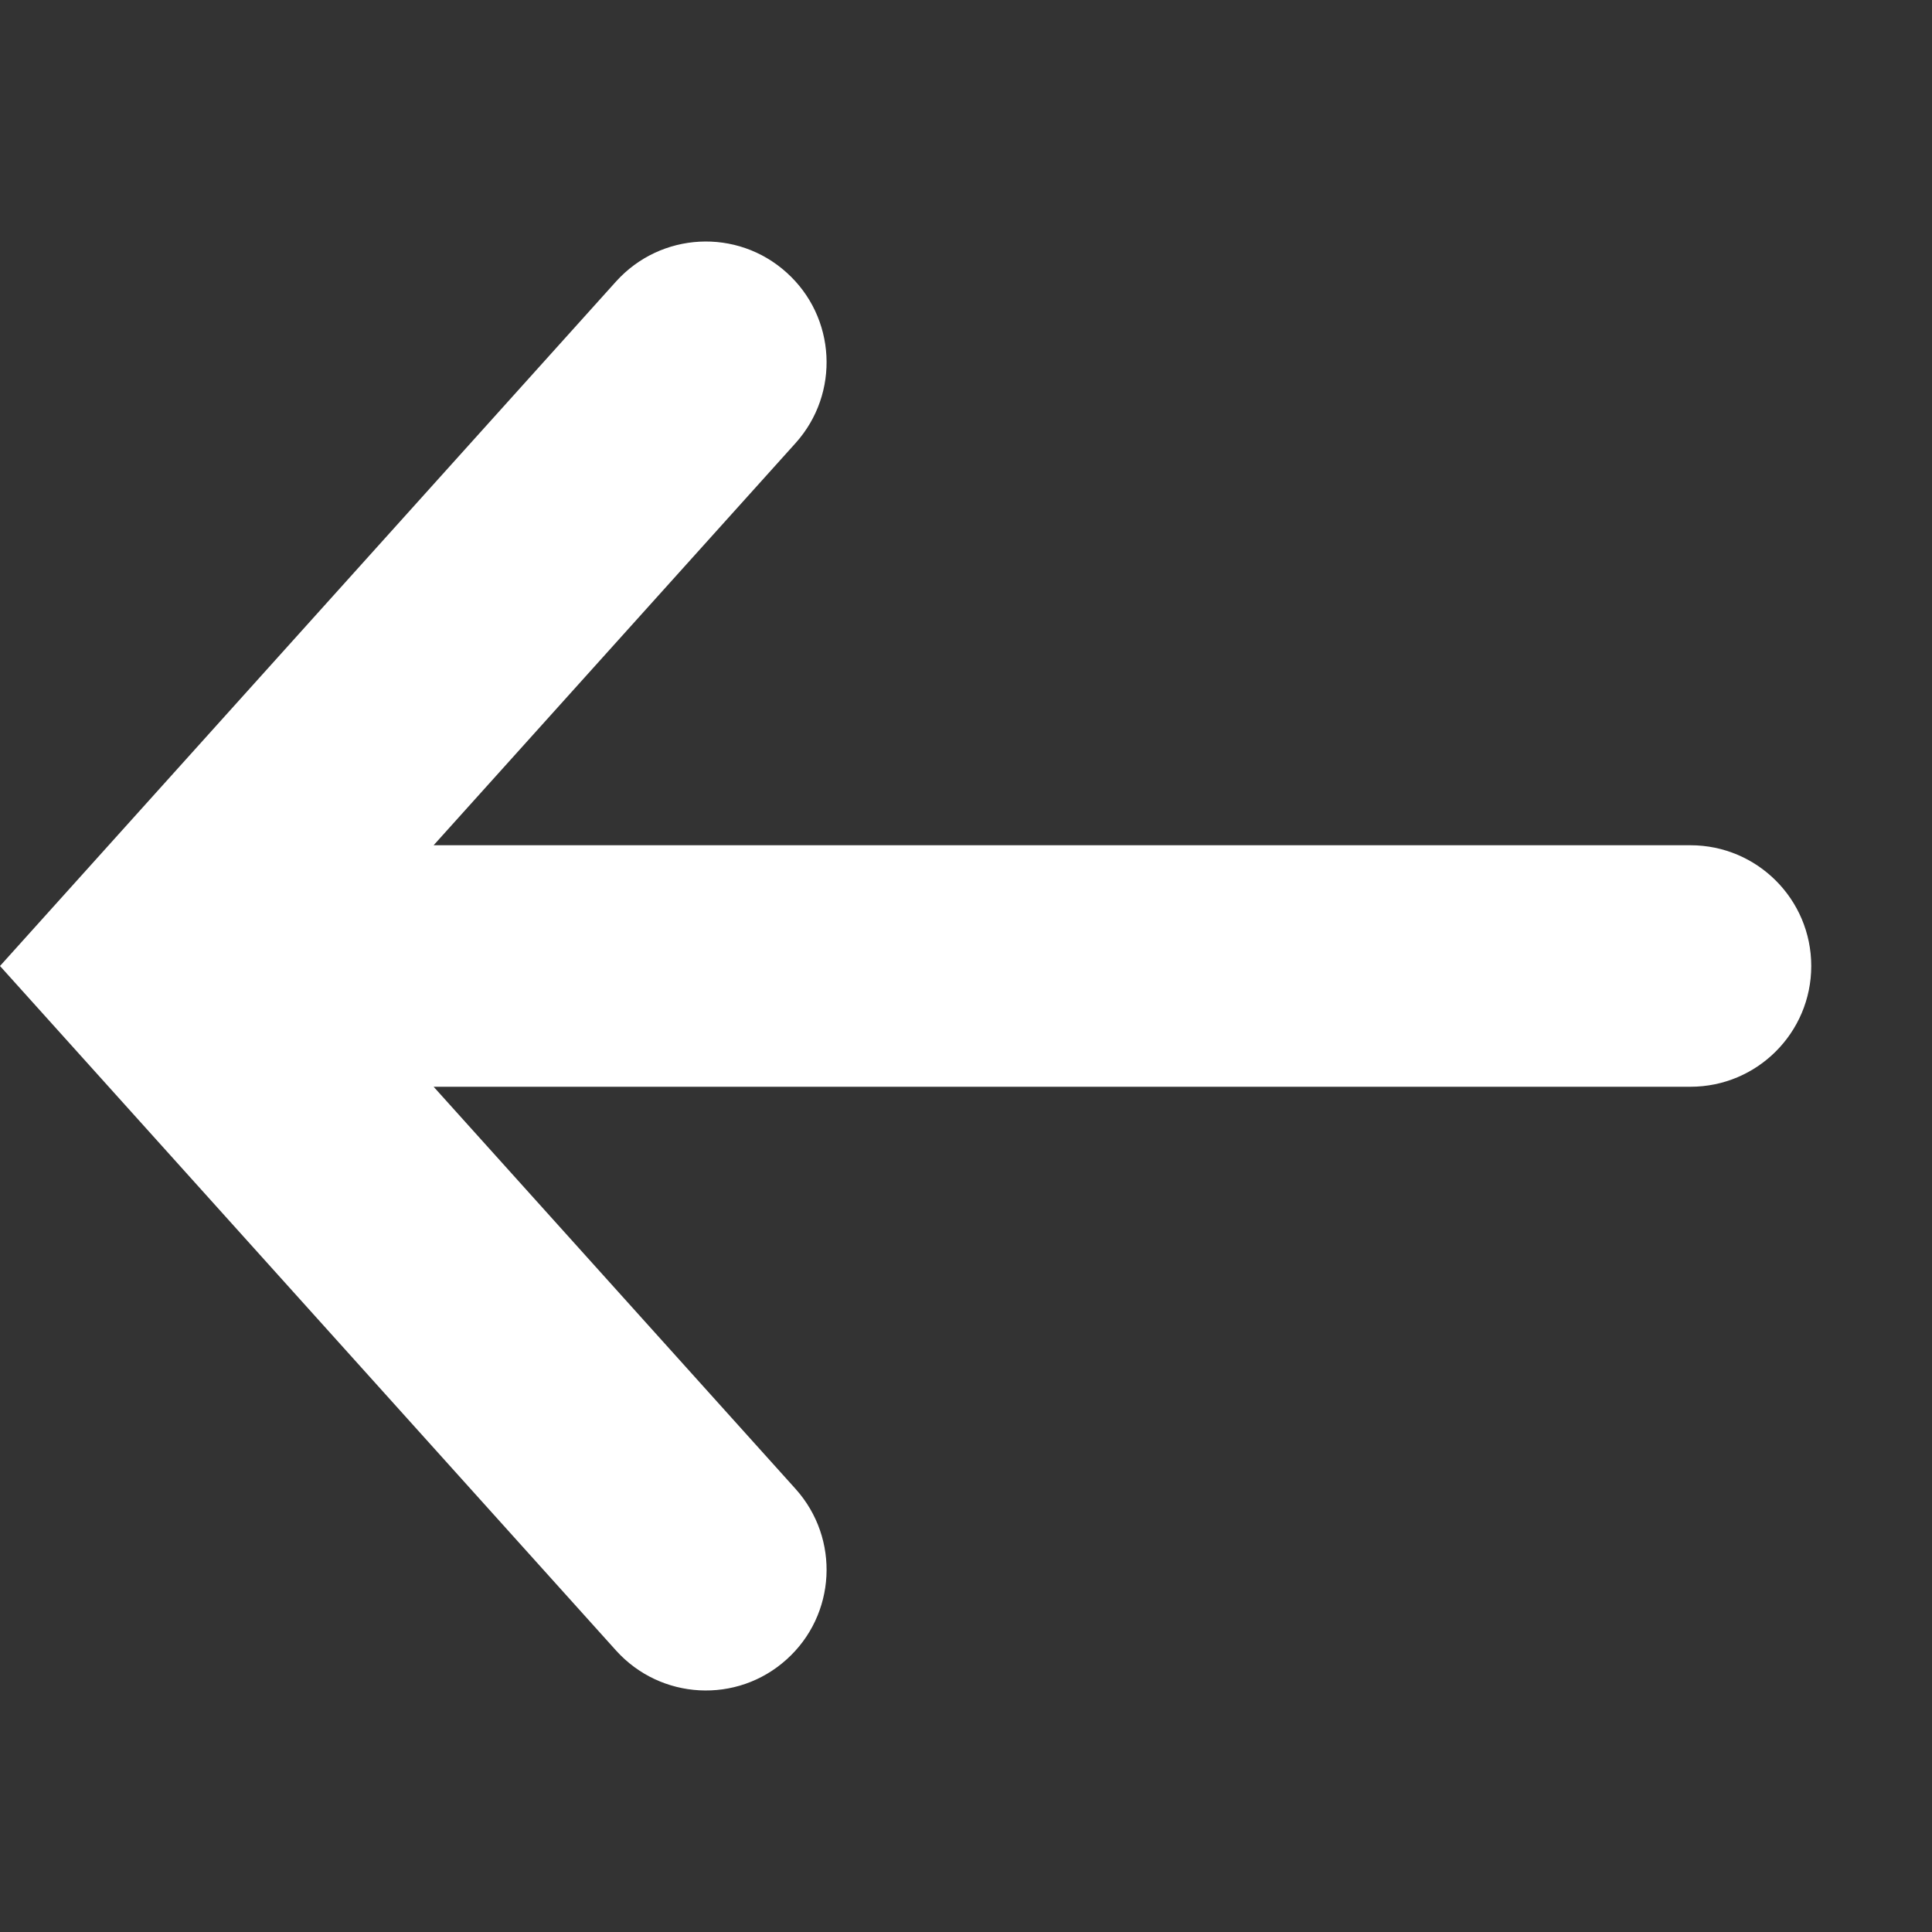 <svg width="16" height="16" viewBox="0 0 16 16" fill="none" xmlns="http://www.w3.org/2000/svg">
<rect x="0" y="0" width="16" height="16" fill="#333333" stroke="none"/>
<path fill-rule="evenodd" clip-rule="evenodd" d="M6.589 3.669C6.958 3.258 6.925 2.626 6.514 2.257C6.104 1.887 5.472 1.921 5.102 2.331L0 8L5.102 13.669C5.472 14.079 6.104 14.113 6.514 13.743C6.925 13.374 6.958 12.742 6.589 12.331L3.591 9H14C14.552 9 15 8.552 15 8C15 7.448 14.552 7 14 7H3.591L6.589 3.669Z" fill="white"/>
</svg>
